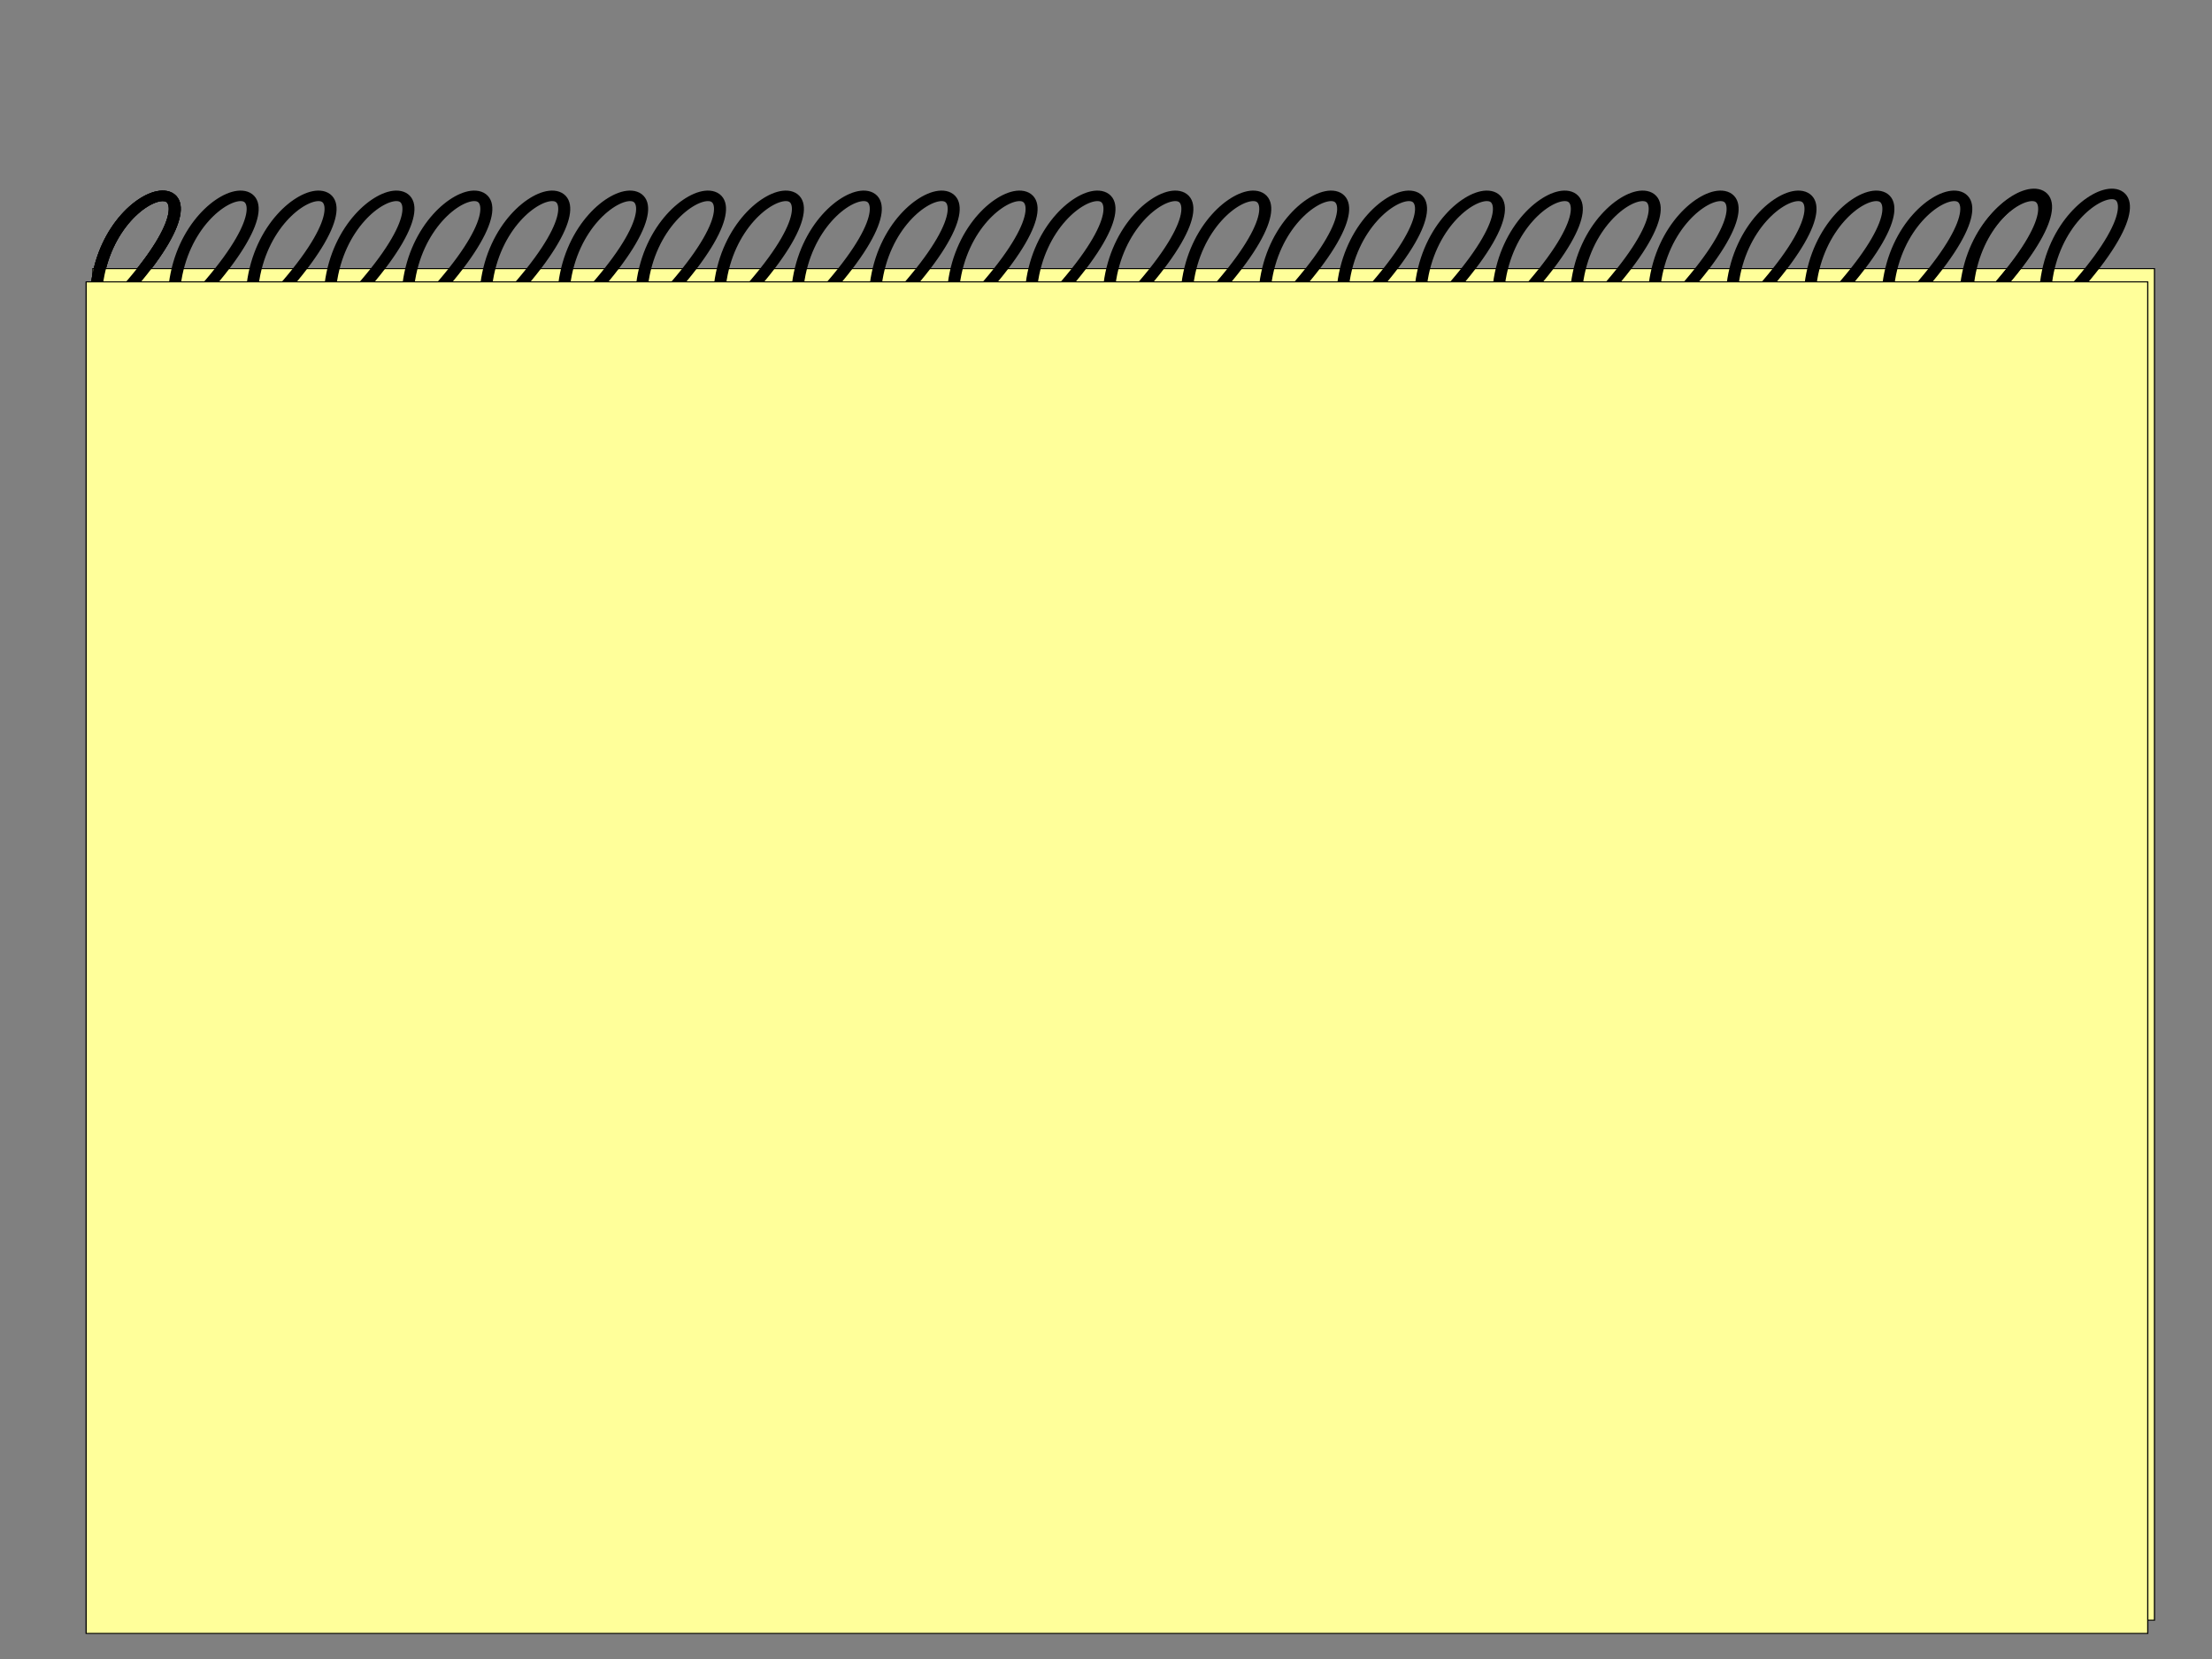 <?xml version="1.0" encoding="UTF-8" standalone="no"?>
<!-- Created with Inkscape (http://www.inkscape.org/) -->

<svg
   xmlns:dc="http://purl.org/dc/elements/1.1/"
   xmlns:cc="http://creativecommons.org/ns#"
   xmlns:rdf="http://www.w3.org/1999/02/22-rdf-syntax-ns#"
   xmlns:svg="http://www.w3.org/2000/svg"
   xmlns="http://www.w3.org/2000/svg"
   xmlns:xlink="http://www.w3.org/1999/xlink"
   xmlns:sodipodi="http://sodipodi.sourceforge.net/DTD/sodipodi-0.dtd"
   xmlns:inkscape="http://www.inkscape.org/namespaces/inkscape"
   width="800"
   height="600"
   id="svg2"
   version="1.1"
   inkscape:version="0.48.5 r10040"
   sodipodi:docname="New document 1">
  <rect width="100%" height="100%" fill="#808080" stroke="none"/>
  <defs
     id="defs4" />
  <sodipodi:namedview
     id="base"
     pagecolor="#ffffff"
     bordercolor="#666666"
     borderopacity="1.0"
     inkscape:pageopacity="0.0"
     inkscape:pageshadow="2"
     inkscape:zoom="0.7"
     inkscape:cx="438.44866"
     inkscape:cy="220.92928"
     inkscape:document-units="px"
     inkscape:current-layer="layer1"
     showgrid="false"
     inkscape:window-width="1278"
     inkscape:window-height="1003"
     inkscape:window-x="1920"
     inkscape:window-y="19"
     inkscape:window-maximized="0" />
  <g
     inkscape:label="Layer 1"
     inkscape:groupmode="layer"
     id="layer1"
     transform="translate(0,-452.362)">
    <g
       id="g3977"
       transform="matrix(1.059,0,0,0.927,-25.989,87.206)">
      <path
         sodipodi:nodetypes="cc"
         inkscape:connector-curvature="0"
         id="path3789"
         d="m 57.634,504.84 c 5.022,-45.009 55.096,-50.48 3.367,10.491"
         style="fill:none;stroke:#000000;stroke-width:4.103px;stroke-linecap:butt;stroke-linejoin:miter;stroke-opacity:1" />
      <path
         inkscape:tile-y0="3.9587749"
         inkscape:tile-x0="57.634233"
         inkscape:tile-h="45.010225"
         inkscape:tile-w="26.60113"
         inkscape:tile-cy="26.463887"
         inkscape:tile-cx="70.934798"
         style="fill:none;stroke:#000000;stroke-width:4.103px;stroke-linecap:butt;stroke-linejoin:miter;stroke-opacity:1"
         d="m 57.634,504.84 c 5.022,-45.009 55.096,-50.48 3.367,10.491"
         id="path3845"
         inkscape:connector-curvature="0"
         sodipodi:nodetypes="cc" />
      <rect
         y="498.712"
         x="56.248"
         height="527.3"
         width="704.076"
         id="rect2985-7"
         style="fill:#ffff9a;fill-opacity:1;stroke:#000000;stroke-width:0.4;stroke-miterlimit:4;stroke-opacity:1;stroke-dasharray:none;stroke-dashoffset:0" />
      <use
         height="600"
         width="800"
         id="use3903"
         xlink:href="#path3845"
         inkscape:tiled-clone-of="#path3845"
         y="0"
         x="0" />
      <use
         height="600"
         width="800"
         id="use3905"
         transform="translate(26.601,0)"
         xlink:href="#path3845"
         inkscape:tiled-clone-of="#path3845"
         y="0"
         x="0" />
      <use
         height="600"
         width="800"
         id="use3907"
         transform="translate(53.202,0)"
         xlink:href="#path3845"
         inkscape:tiled-clone-of="#path3845"
         y="0"
         x="0" />
      <use
         height="600"
         width="800"
         id="use3909"
         transform="translate(79.803,0)"
         xlink:href="#path3845"
         inkscape:tiled-clone-of="#path3845"
         y="0"
         x="0" />
      <use
         height="600"
         width="800"
         id="use3911"
         transform="translate(106.405,0)"
         xlink:href="#path3845"
         inkscape:tiled-clone-of="#path3845"
         y="0"
         x="0" />
      <use
         height="600"
         width="800"
         id="use3913"
         transform="translate(133.006,0)"
         xlink:href="#path3845"
         inkscape:tiled-clone-of="#path3845"
         y="0"
         x="0" />
      <use
         height="600"
         width="800"
         id="use3915"
         transform="translate(159.607,0)"
         xlink:href="#path3845"
         inkscape:tiled-clone-of="#path3845"
         y="0"
         x="0" />
      <use
         height="600"
         width="800"
         id="use3917"
         transform="translate(186.208,0)"
         xlink:href="#path3845"
         inkscape:tiled-clone-of="#path3845"
         y="0"
         x="0" />
      <use
         height="600"
         width="800"
         id="use3919"
         transform="translate(212.809,0)"
         xlink:href="#path3845"
         inkscape:tiled-clone-of="#path3845"
         y="0"
         x="0" />
      <use
         height="600"
         width="800"
         id="use3921"
         transform="translate(239.41,0)"
         xlink:href="#path3845"
         inkscape:tiled-clone-of="#path3845"
         y="0"
         x="0" />
      <use
         height="600"
         width="800"
         id="use3923"
         transform="translate(266.011,0)"
         xlink:href="#path3845"
         inkscape:tiled-clone-of="#path3845"
         y="0"
         x="0" />
      <use
         height="600"
         width="800"
         id="use3925"
         transform="translate(292.612,0)"
         xlink:href="#path3845"
         inkscape:tiled-clone-of="#path3845"
         y="0"
         x="0" />
      <use
         height="600"
         width="800"
         id="use3927"
         transform="translate(319.214,0)"
         xlink:href="#path3845"
         inkscape:tiled-clone-of="#path3845"
         y="0"
         x="0" />
      <use
         height="600"
         width="800"
         id="use3929"
         transform="translate(345.815,0)"
         xlink:href="#path3845"
         inkscape:tiled-clone-of="#path3845"
         y="0"
         x="0" />
      <use
         height="600"
         width="800"
         id="use3931"
         transform="translate(372.416,0)"
         xlink:href="#path3845"
         inkscape:tiled-clone-of="#path3845"
         y="0"
         x="0" />
      <use
         height="600"
         width="800"
         id="use3933"
         transform="translate(399.017,0)"
         xlink:href="#path3845"
         inkscape:tiled-clone-of="#path3845"
         y="0"
         x="0" />
      <use
         height="600"
         width="800"
         id="use3935"
         transform="translate(425.618,0)"
         xlink:href="#path3845"
         inkscape:tiled-clone-of="#path3845"
         y="0"
         x="0" />
      <use
         height="600"
         width="800"
         id="use3937"
         transform="translate(452.219,0)"
         xlink:href="#path3845"
         inkscape:tiled-clone-of="#path3845"
         y="0"
         x="0" />
      <use
         height="600"
         width="800"
         id="use3939"
         transform="translate(478.82,0)"
         xlink:href="#path3845"
         inkscape:tiled-clone-of="#path3845"
         y="0"
         x="0" />
      <use
         height="600"
         width="800"
         id="use3941"
         transform="translate(505.421,0)"
         xlink:href="#path3845"
         inkscape:tiled-clone-of="#path3845"
         y="0"
         x="0" />
      <use
         height="600"
         width="800"
         id="use3943"
         transform="translate(532.023,0)"
         xlink:href="#path3845"
         inkscape:tiled-clone-of="#path3845"
         y="0"
         x="0" />
      <use
         height="600"
         width="800"
         id="use3945"
         transform="translate(558.624,0)"
         xlink:href="#path3845"
         inkscape:tiled-clone-of="#path3845"
         y="0"
         x="0" />
      <use
         height="600"
         width="800"
         id="use3947"
         transform="translate(585.225,0)"
         xlink:href="#path3845"
         inkscape:tiled-clone-of="#path3845"
         y="0"
         x="0" />
      <use
         height="600"
         width="800"
         id="use3949"
         transform="translate(611.826,0)"
         xlink:href="#path3845"
         inkscape:tiled-clone-of="#path3845"
         y="0"
         x="0" />
      <use
         height="600"
         width="800"
         id="use3951"
         transform="translate(638.427,0)"
         xlink:href="#path3845"
         inkscape:tiled-clone-of="#path3845"
         y="0"
         x="0" />
      <use
         height="1"
         width="1"
         id="use3951-3"
         transform="translate(665.666,-0.75)"
         xlink:href="#path3845"
         inkscape:tiled-clone-of="#path3845"
         y="0"
         x="0" />
      <use
         height="1"
         width="1"
         id="use3949-3"
         transform="translate(639.065,-0.75)"
         xlink:href="#path3845"
         inkscape:tiled-clone-of="#path3845"
         y="0"
         x="0" />
      <rect
         y="503.881"
         x="53.957"
         height="527.3"
         width="704.076"
         id="rect2985"
         style="fill:#ffff9a;fill-opacity:1;stroke:#000000;stroke-width:0.4;stroke-miterlimit:4;stroke-opacity:1;stroke-dasharray:none;stroke-dashoffset:0" />
    </g>
  </g>
</svg>
